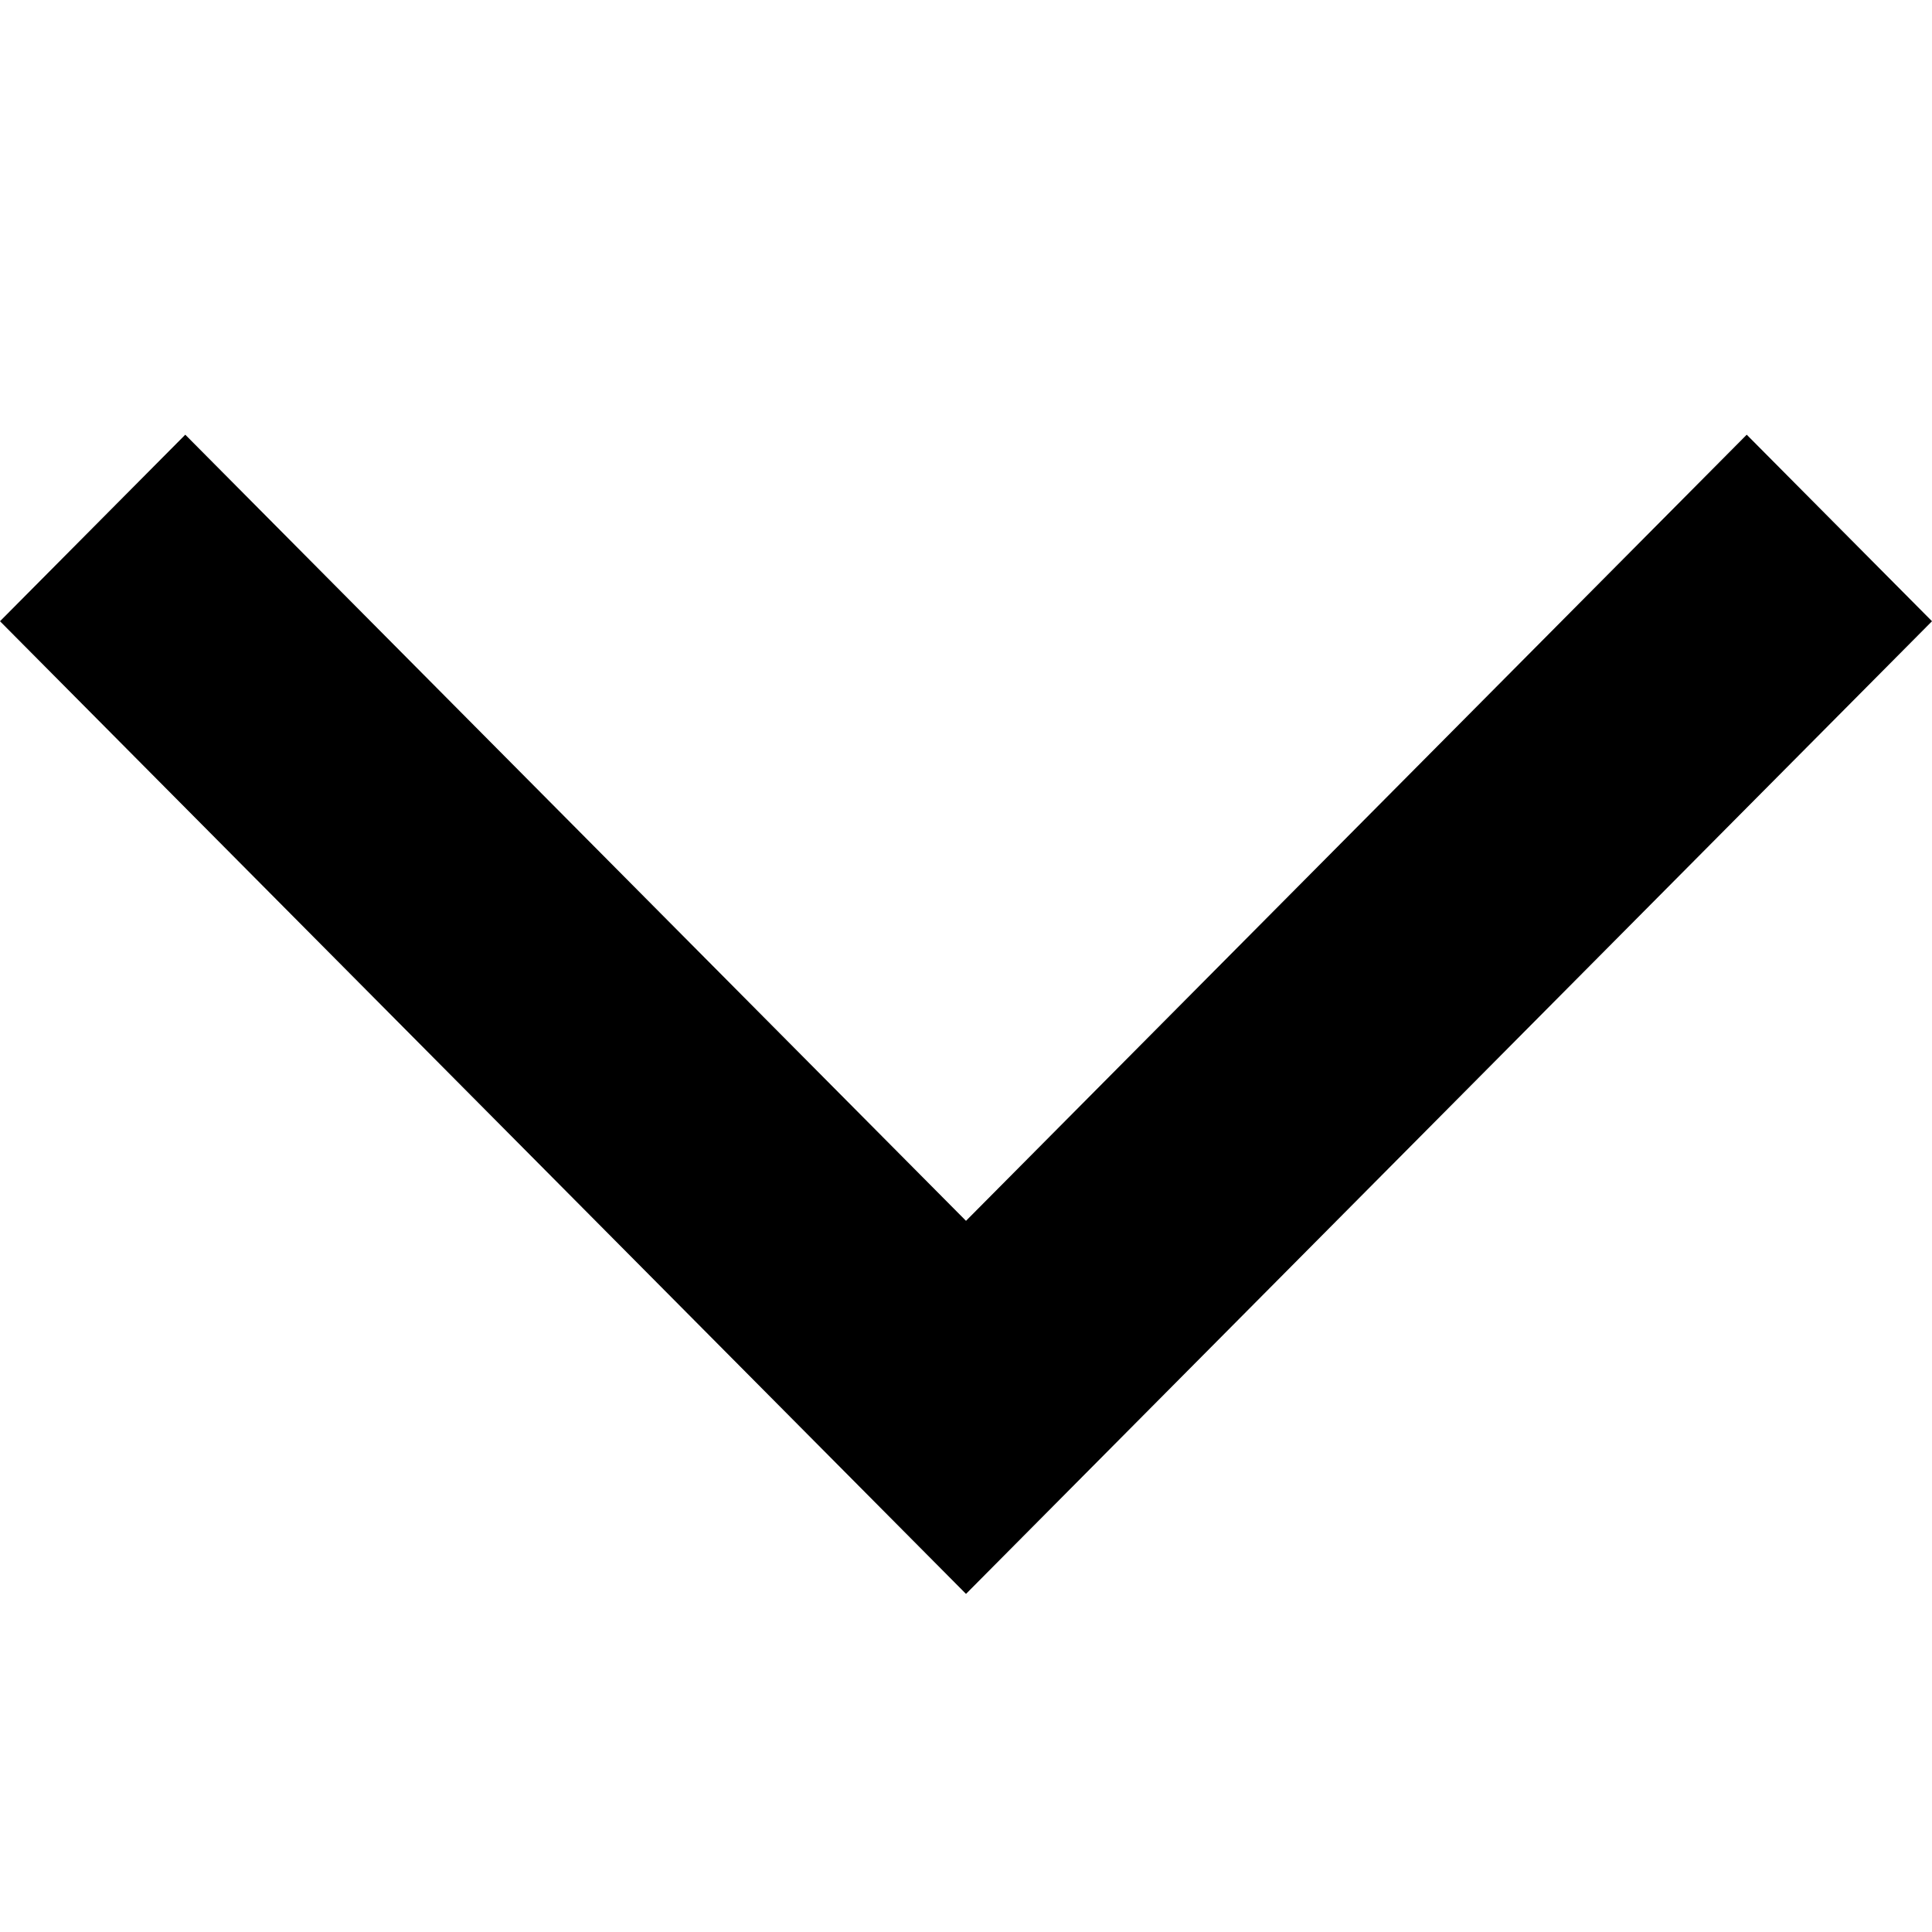 <svg width="20" height="20" viewBox="0 0 20 20" fill="none" xmlns="http://www.w3.org/2000/svg">
<path fill-rule="evenodd" clip-rule="evenodd" d="M10 12.638L18.082 4.5L20 6.431L10 16.5L-8.44115e-08 6.431L1.918 4.5L10 12.638Z" fill="currentColor"/>
</svg>
